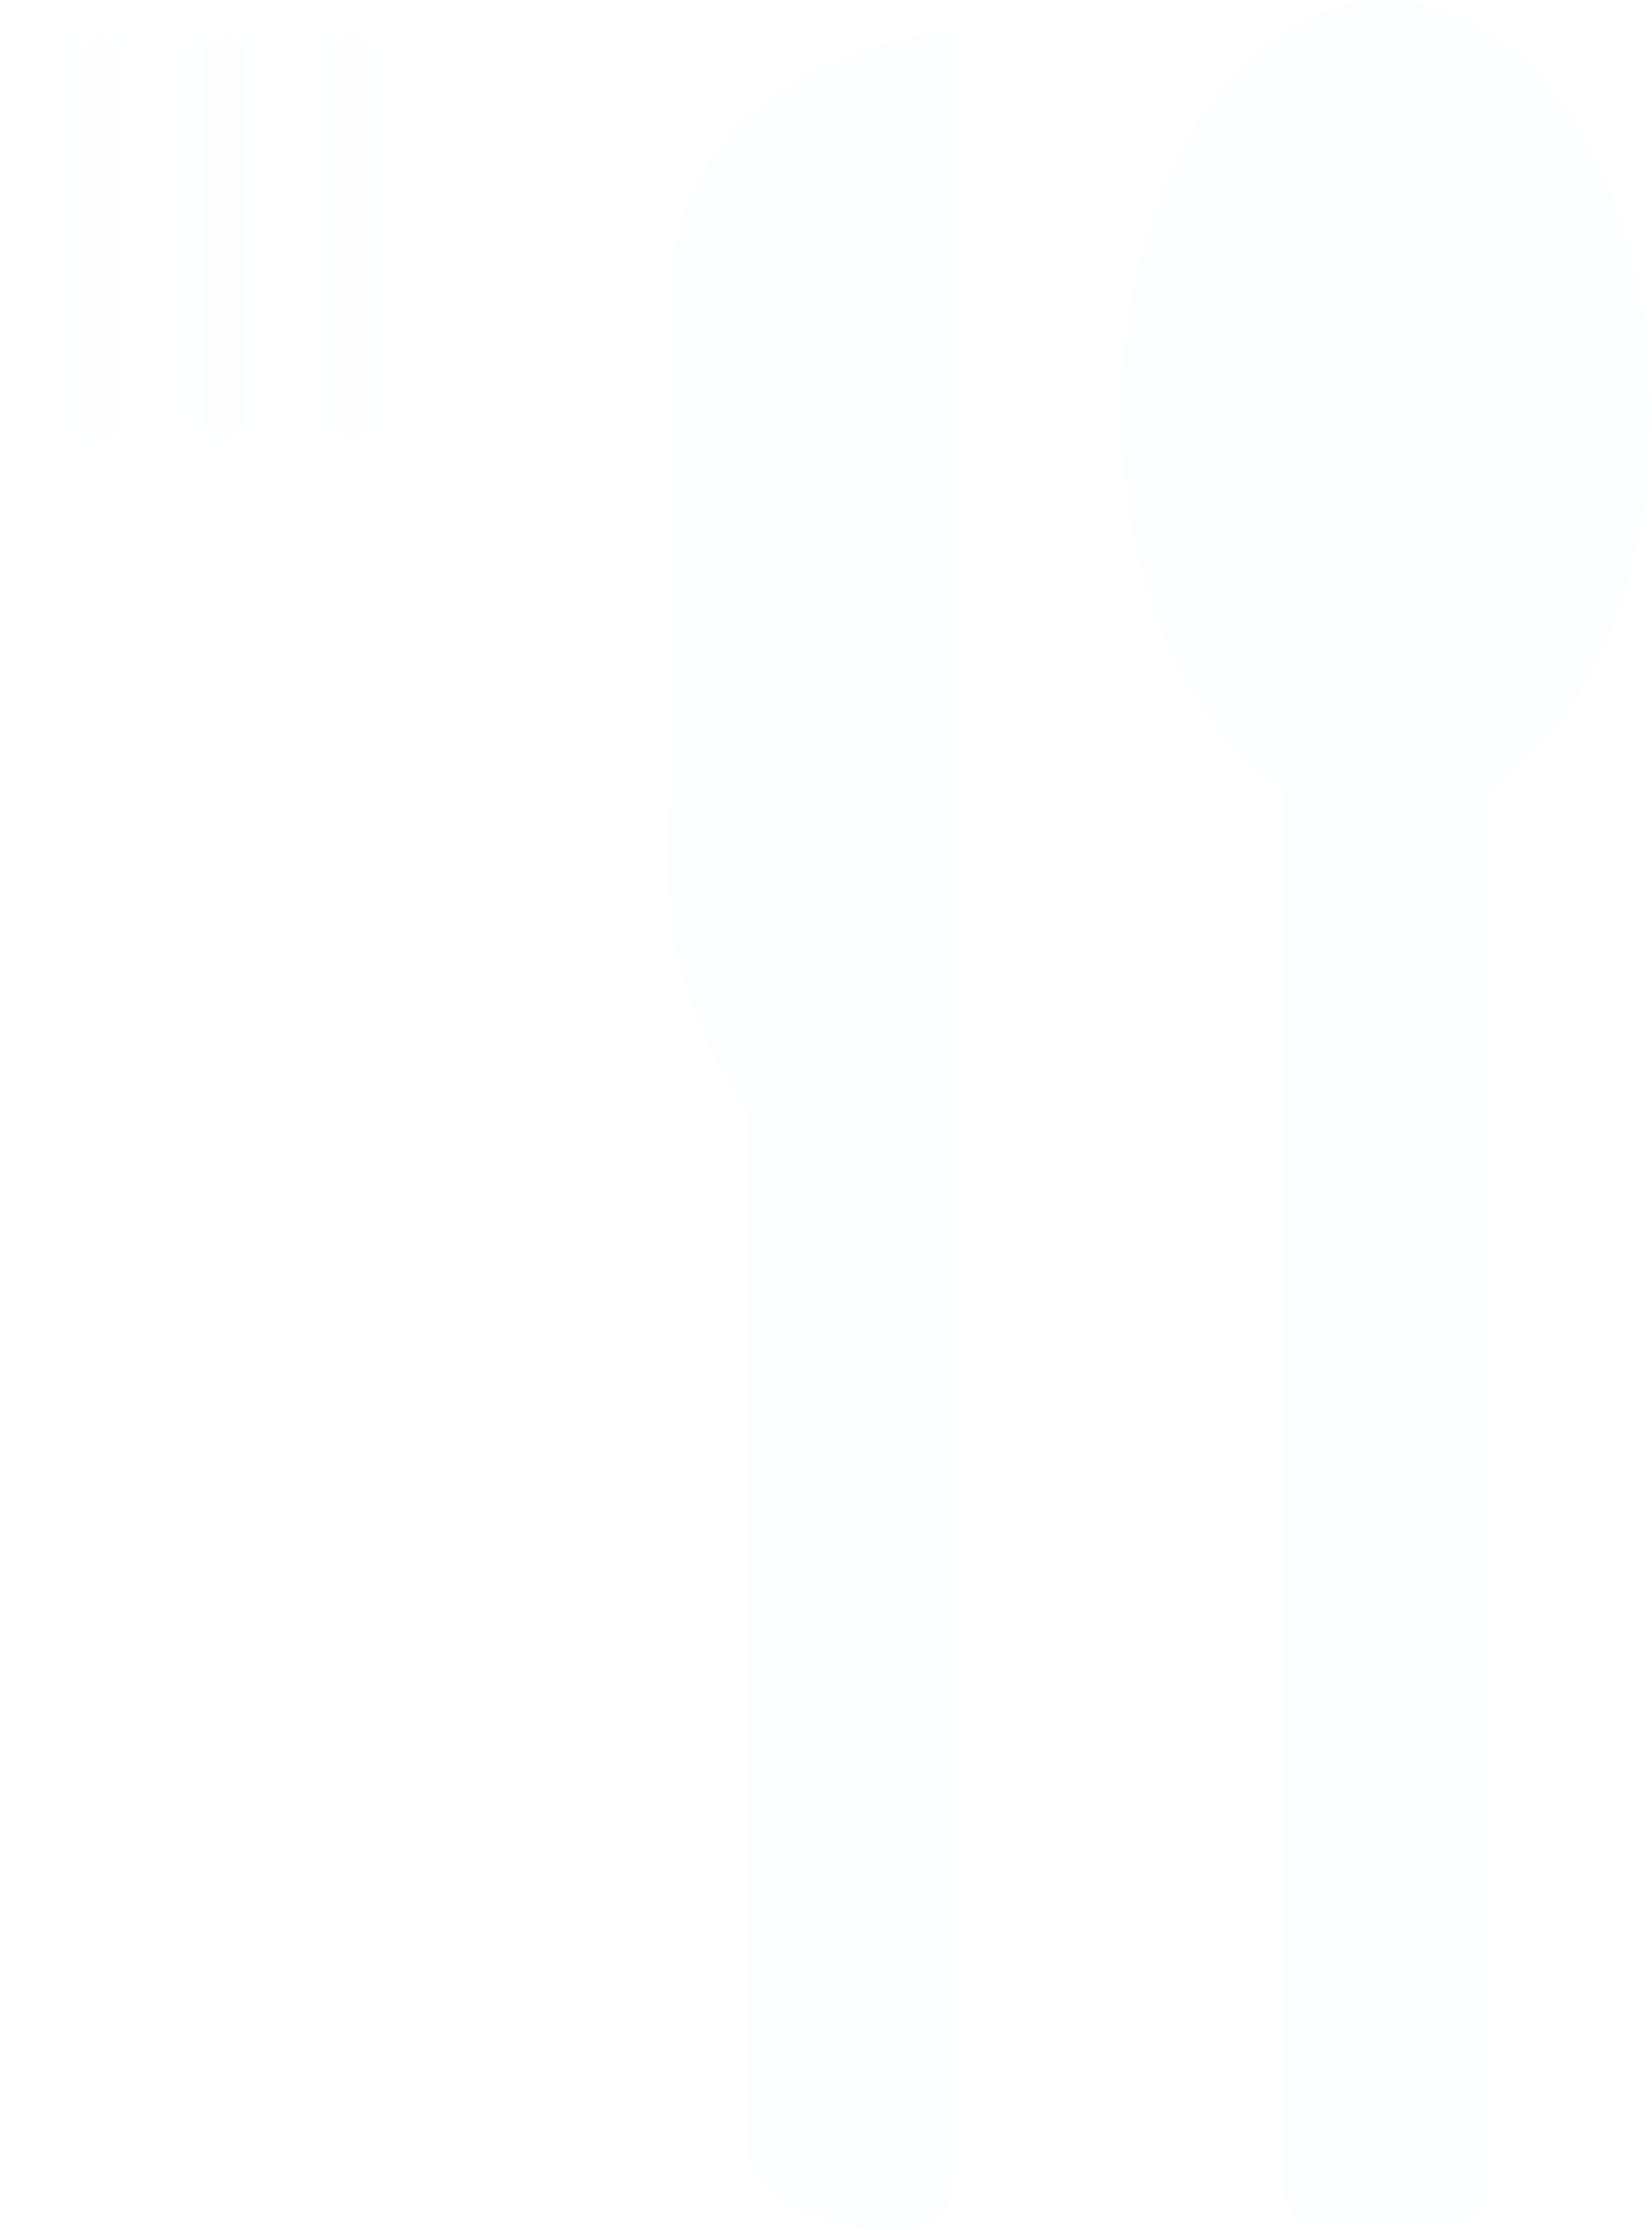<?xml version="1.0" encoding="utf-8"?>
<!-- Generator: Adobe Illustrator 17.0.0, SVG Export Plug-In . SVG Version: 6.00 Build 0)  -->
<!DOCTYPE svg PUBLIC "-//W3C//DTD SVG 1.1//EN" "http://www.w3.org/Graphics/SVG/1.1/DTD/svg11.dtd">
<svg version="1.1" id="Layer_1" xmlns="http://www.w3.org/2000/svg" xmlns:xlink="http://www.w3.org/1999/xlink" x="0px" y="0px"
	 width="39.8px" height="53.7px" viewBox="0 0 39.8 53.7" style="enable-background:new 0 0 39.8 53.7;" xml:space="preserve">
<style type="text/css">
	.st0{fill:#FDFEFF;}
	.st1{filter:url(#Adobe_OpacityMaskFilter);}
	.st2{fill:#FFFFFF;}
	.st3{mask:url(#SVGID_1_);fill:#FDFEFF;}
</style>
<g>
	<path class="st0" d="M23,0.7v51c0,0,0.3,2-1.2,2c-0.9,0-0.8,0-0.8,0s-3-0.3-3-2.1c0-2.6,0-24.9,0-24.9s-1.6-1.9-1.9-5.1
		c0-7.4,0.1-14.9,0.1-14.9S16,1.7,23,0.7z"/>
	<g>
		<ellipse class="st0" cx="33.4" cy="9.9" rx="6.4" ry="9.9"/>
		<path class="st0" d="M31.6,53.6c-0.4,0-0.7-0.6-0.7-1V19.1c0-0.4,0.3-0.5,0.7-0.5h3.4c0.4,0,0.9,0,0.9,0.5v33.5c0,0.4-0.6,1-0.9,1
			H31.6z"/>
	</g>
	<defs>
		<filter id="Adobe_OpacityMaskFilter" filterUnits="userSpaceOnUse" x="0" y="0.7" width="10.5" height="52.9">
			
				<feColorMatrix  type="matrix" values="-1 0 0 0 1  0 -1 0 0 1  0 0 -1 0 1  0 0 0 1 0" color-interpolation-filters="sRGB" result="source"/>
			<feFlood  style="flood-color:white;flood-opacity:1" result="back"/>
			<feBlend  in="source" in2="back" mode="normal"/>
		</filter>
	</defs>
	<mask maskUnits="userSpaceOnUse" x="0" y="0.7" width="10.5" height="52.9" id="SVGID_1_">
		<g class="st1">
			<g>
				<rect x="7.8" y="-0.3" class="st2" width="1.1" height="11"/>
				<rect x="4.7" y="-0.3" class="st2" width="1.1" height="11"/>
				<rect x="1.7" y="-0.3" class="st2" width="1.1" height="11"/>
			</g>
		</g>
	</mask>
	<path class="st3" d="M0,0.7h10.5v12.5L8,15.7v36.8c0,0-2.4,2.6-4.8,0L2.9,15.7L0,13.2V0.7z"/>
</g>
<g>
</g>
<g>
</g>
<g>
</g>
<g>
</g>
<g>
</g>
<g>
</g>
</svg>
